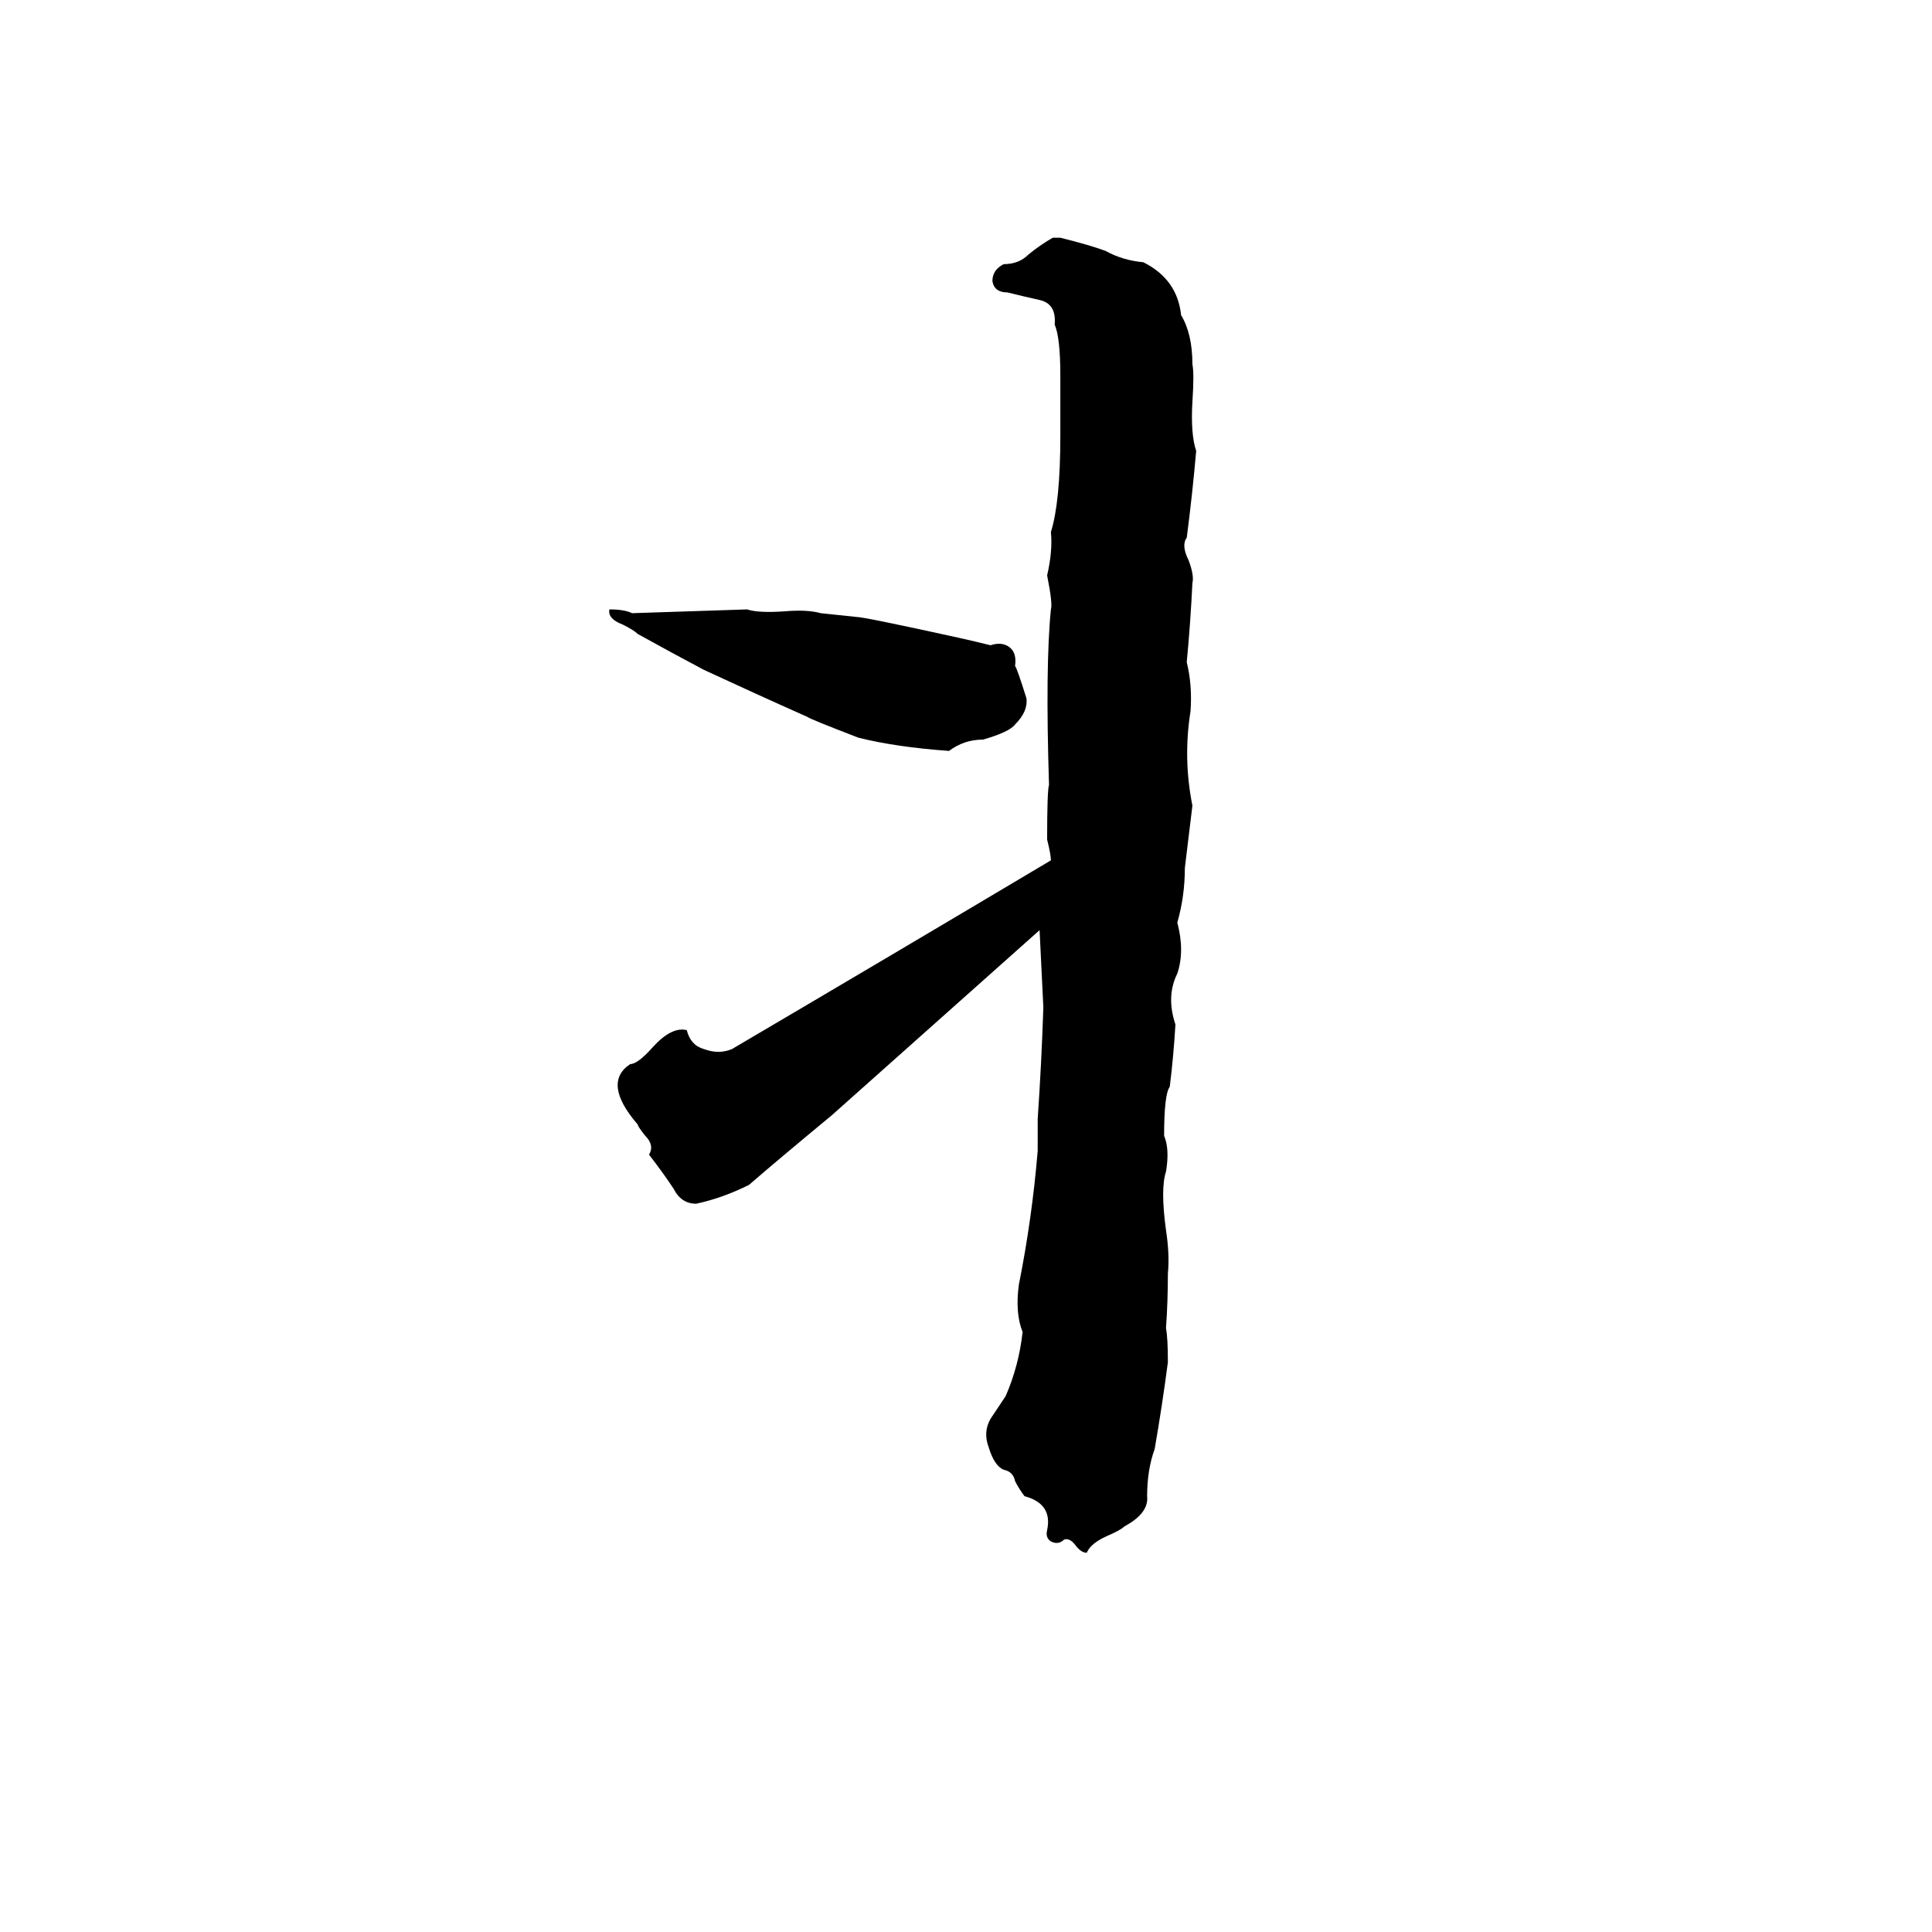 <svg xmlns="http://www.w3.org/2000/svg" viewBox="0 -800 1024 1024">
	<path fill="#000000" d="M558 -674H562Q578 -670 586 -667Q595 -662 606 -661Q624 -652 626 -633Q632 -623 632 -607Q633 -602 632 -587Q631 -570 634 -561Q632 -538 629 -515Q626 -511 630 -503Q633 -495 632 -491Q631 -470 629 -449Q632 -437 631 -423Q627 -398 632 -373Q630 -356 628 -340Q628 -325 624 -311Q628 -296 624 -284Q618 -272 623 -257Q622 -240 620 -224Q617 -220 617 -198Q620 -191 618 -179Q615 -170 618 -148Q620 -135 619 -125Q619 -110 618 -96Q619 -91 619 -78Q616 -55 612 -32Q608 -21 608 -7Q609 2 596 9Q594 11 587 14Q578 18 576 23Q573 23 570 19Q567 15 564 16Q561 19 557 17Q554 15 555 11Q558 -3 543 -7Q540 -11 538 -15Q537 -20 532 -21Q527 -23 524 -33Q521 -41 525 -48Q529 -54 533 -60Q540 -76 542 -94Q538 -104 540 -119Q547 -154 550 -190Q550 -198 550 -207Q552 -236 553 -266L551 -307Q496 -258 441 -209Q412 -185 397 -172Q383 -165 369 -162Q361 -162 357 -170Q351 -179 344 -188Q347 -193 342 -198Q338 -203 338 -204Q319 -226 334 -236Q338 -236 346 -245Q356 -256 364 -254Q366 -246 373 -244Q381 -241 388 -244Q473 -294 557 -344Q557 -347 555 -355Q555 -381 556 -384Q554 -447 557 -477Q558 -480 555 -495Q558 -508 557 -518Q562 -534 562 -569Q562 -585 562 -601Q562 -621 559 -628Q560 -639 551 -641Q542 -643 534 -645Q527 -645 526 -651Q526 -657 532 -660Q540 -660 545 -665Q551 -670 558 -674ZM323 -477Q331 -477 335 -475Q366 -476 396 -477Q402 -475 416 -476Q428 -477 435 -475Q445 -474 454 -473Q458 -473 508 -462Q517 -460 525 -458Q531 -460 535 -457Q539 -454 538 -447Q539 -446 544 -430Q545 -423 538 -416Q535 -412 521 -408Q511 -408 503 -402Q475 -404 455 -409Q429 -419 428 -420Q401 -432 373 -445Q356 -454 338 -464Q336 -466 330 -469Q322 -472 323 -477Z"/>
</svg>